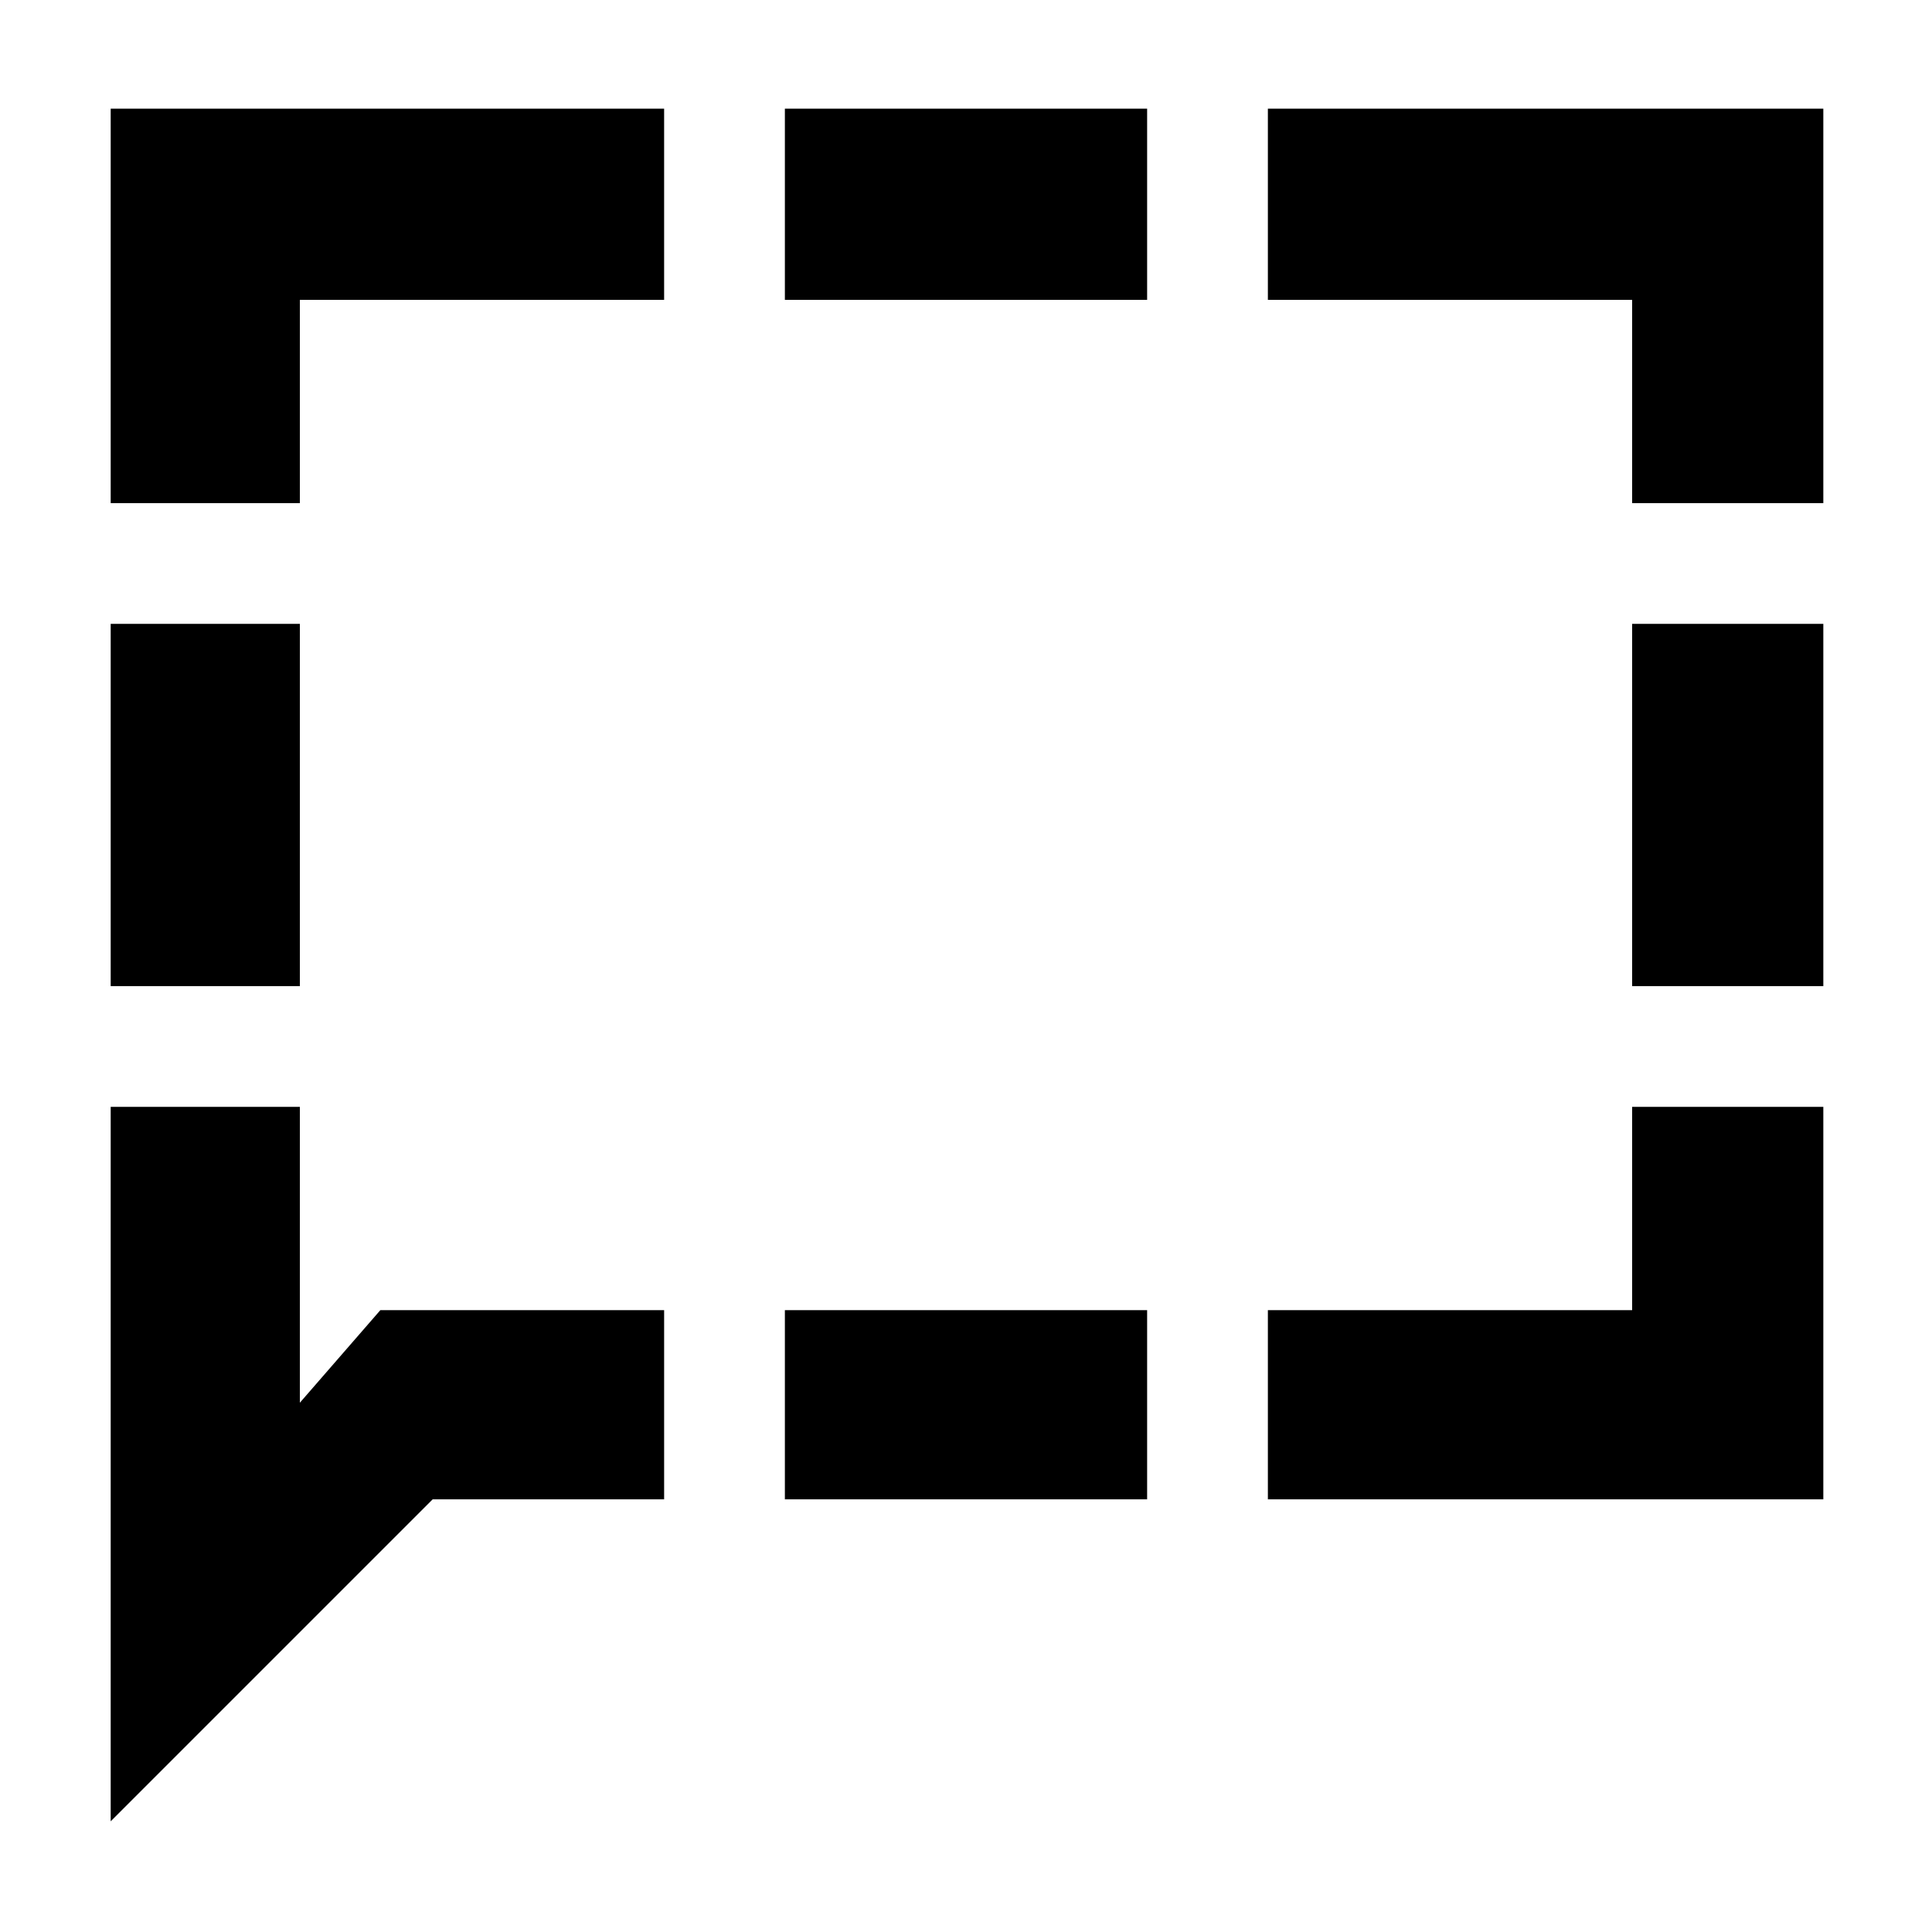 <svg xmlns="http://www.w3.org/2000/svg" width="48" height="48" viewBox="0 -960 960 960"><path d="M55-470v-180h94v180H55Zm0 415v-355h94v147l40-46h141v94H215L55-55Zm335-160v-94h180v94H390Zm240 0v-94h181v-101h95v195H630Zm181-255v-180h95v180h-95Zm0-240v-101H630v-95h276v196h-95ZM390-811v-95h180v95H390ZM55-710v-196h275v95H149v101H55Z"/></svg>